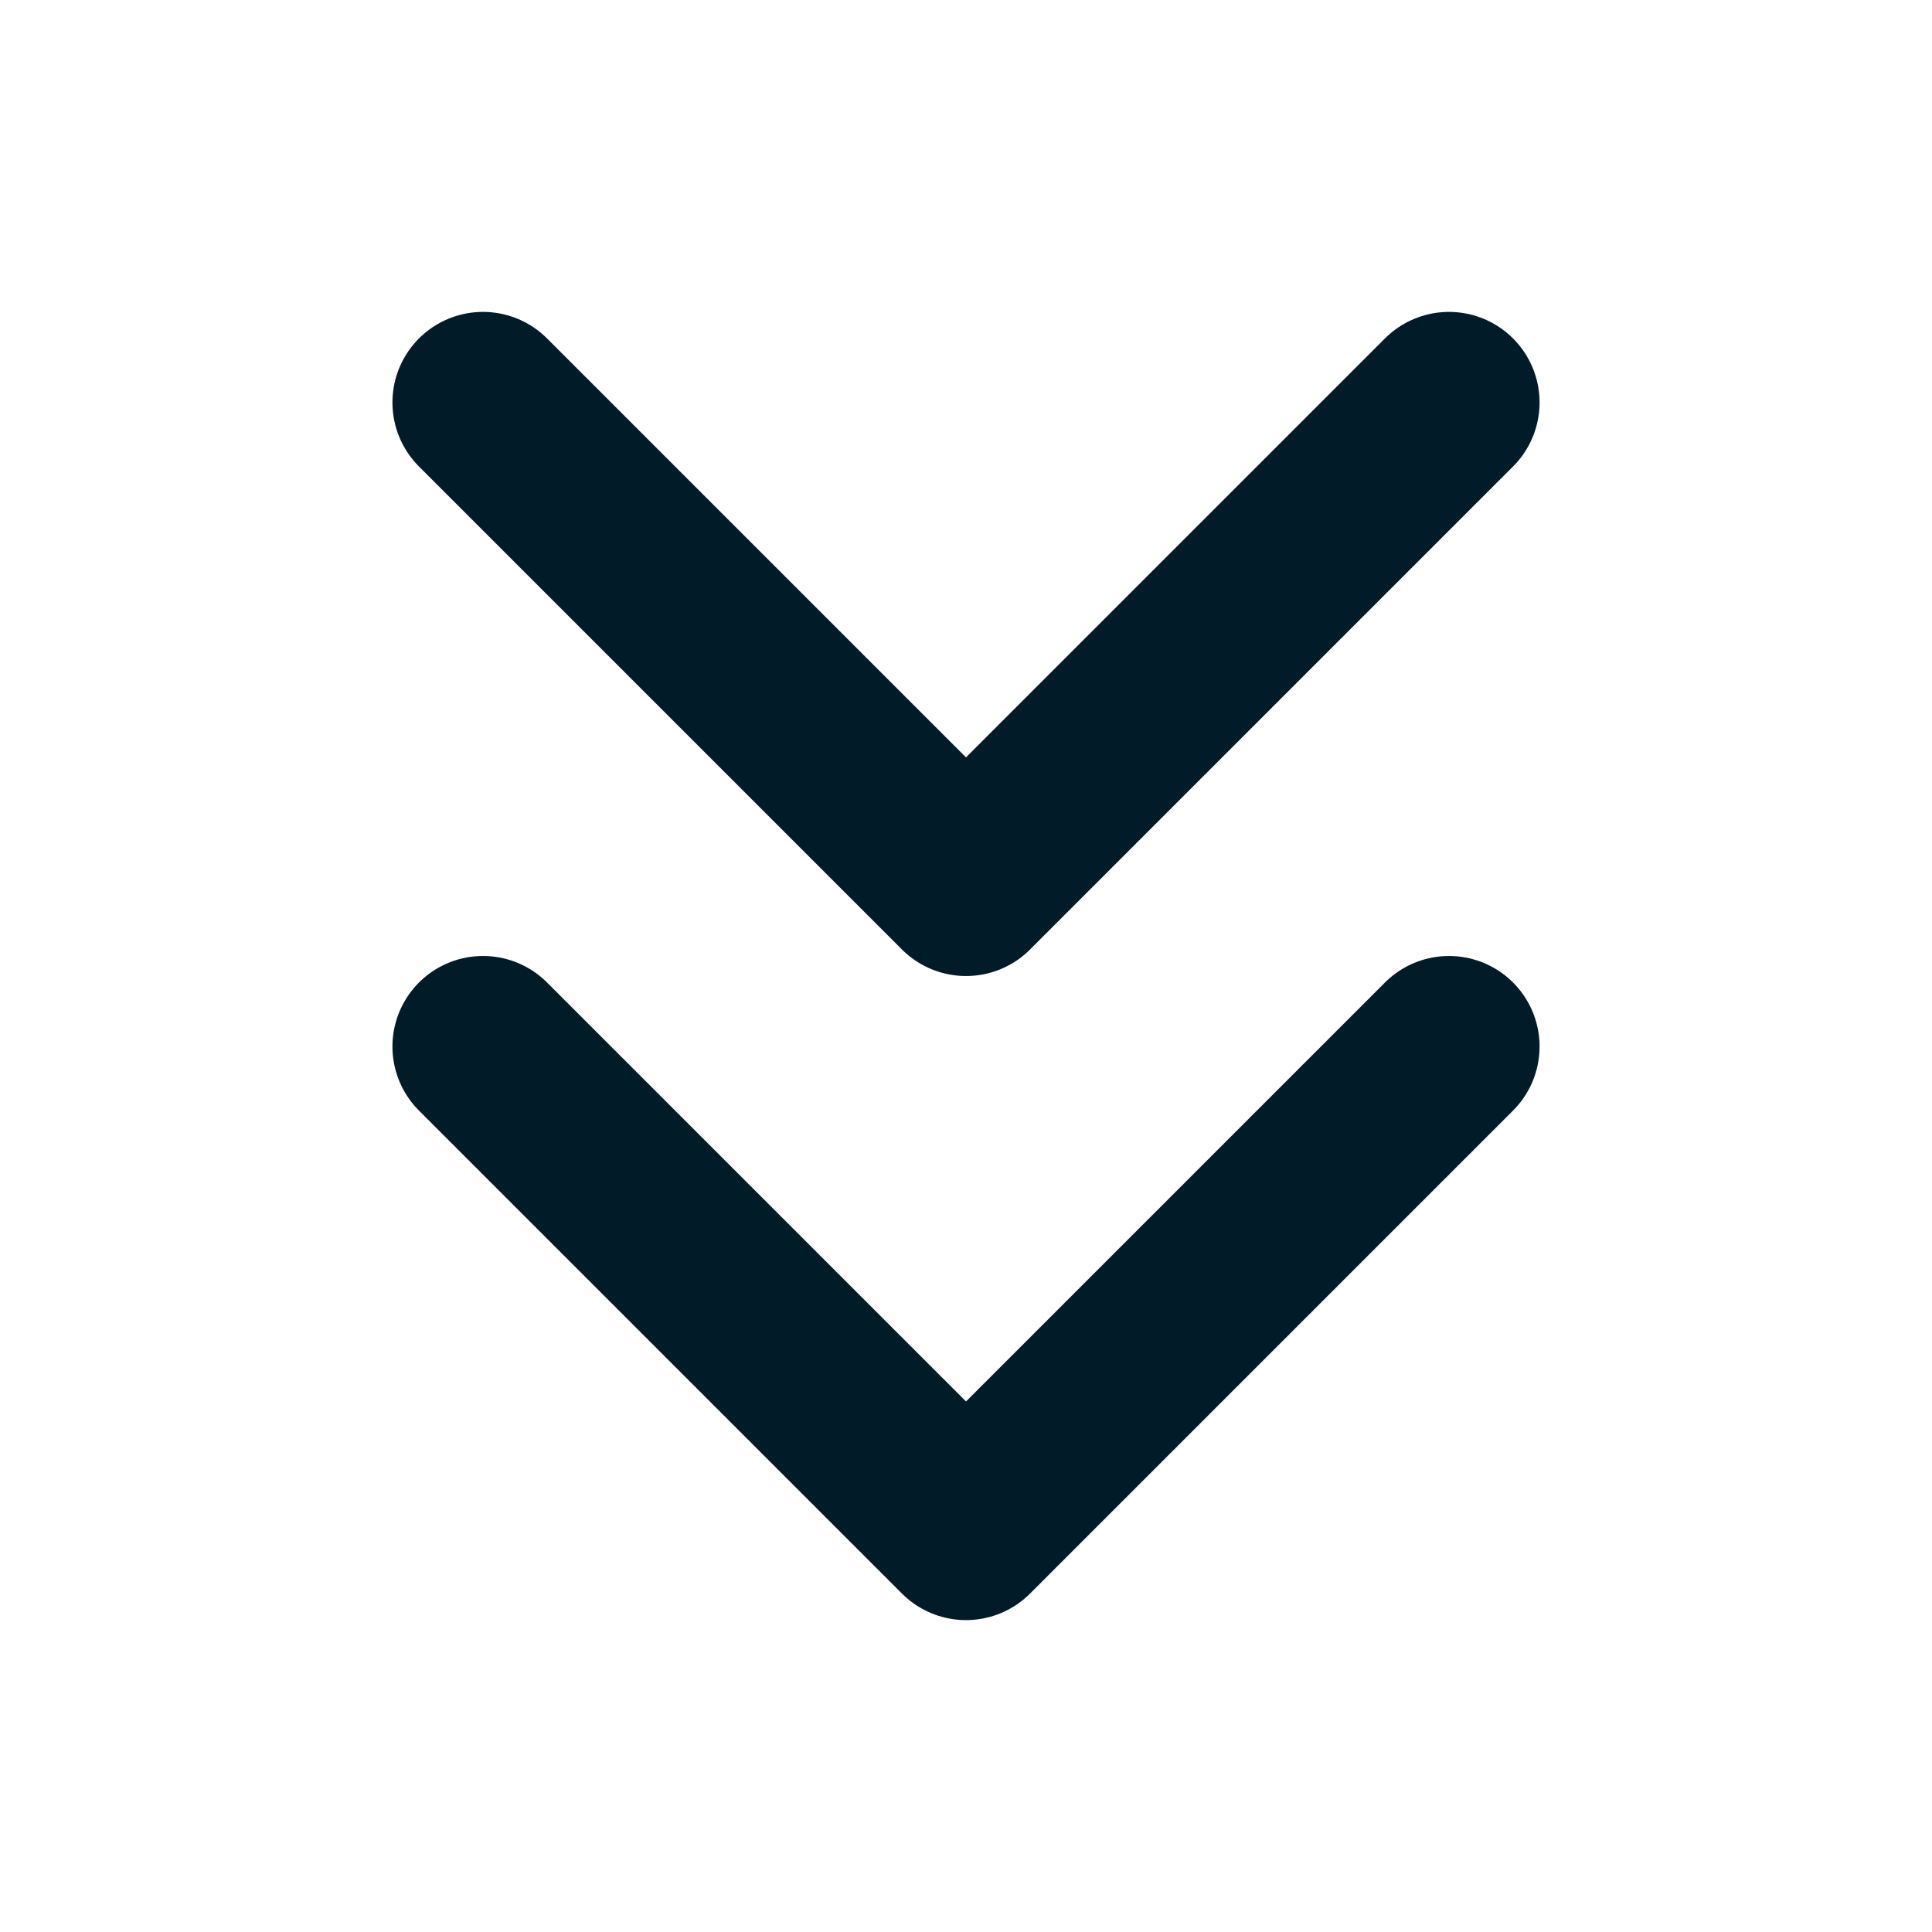 <svg width="16" height="16" viewBox="0 0 16 16" fill="none" xmlns="http://www.w3.org/2000/svg">
<path d="M12 3.333L8 7.333L4 3.333" stroke="#011C28" stroke-width="1.5" stroke-linecap="round" stroke-linejoin="round"/>
<path d="M4 8.667L8 12.667L12 8.667" stroke="#011C28" stroke-width="1.5" stroke-linecap="round" stroke-linejoin="round"/>
</svg>
